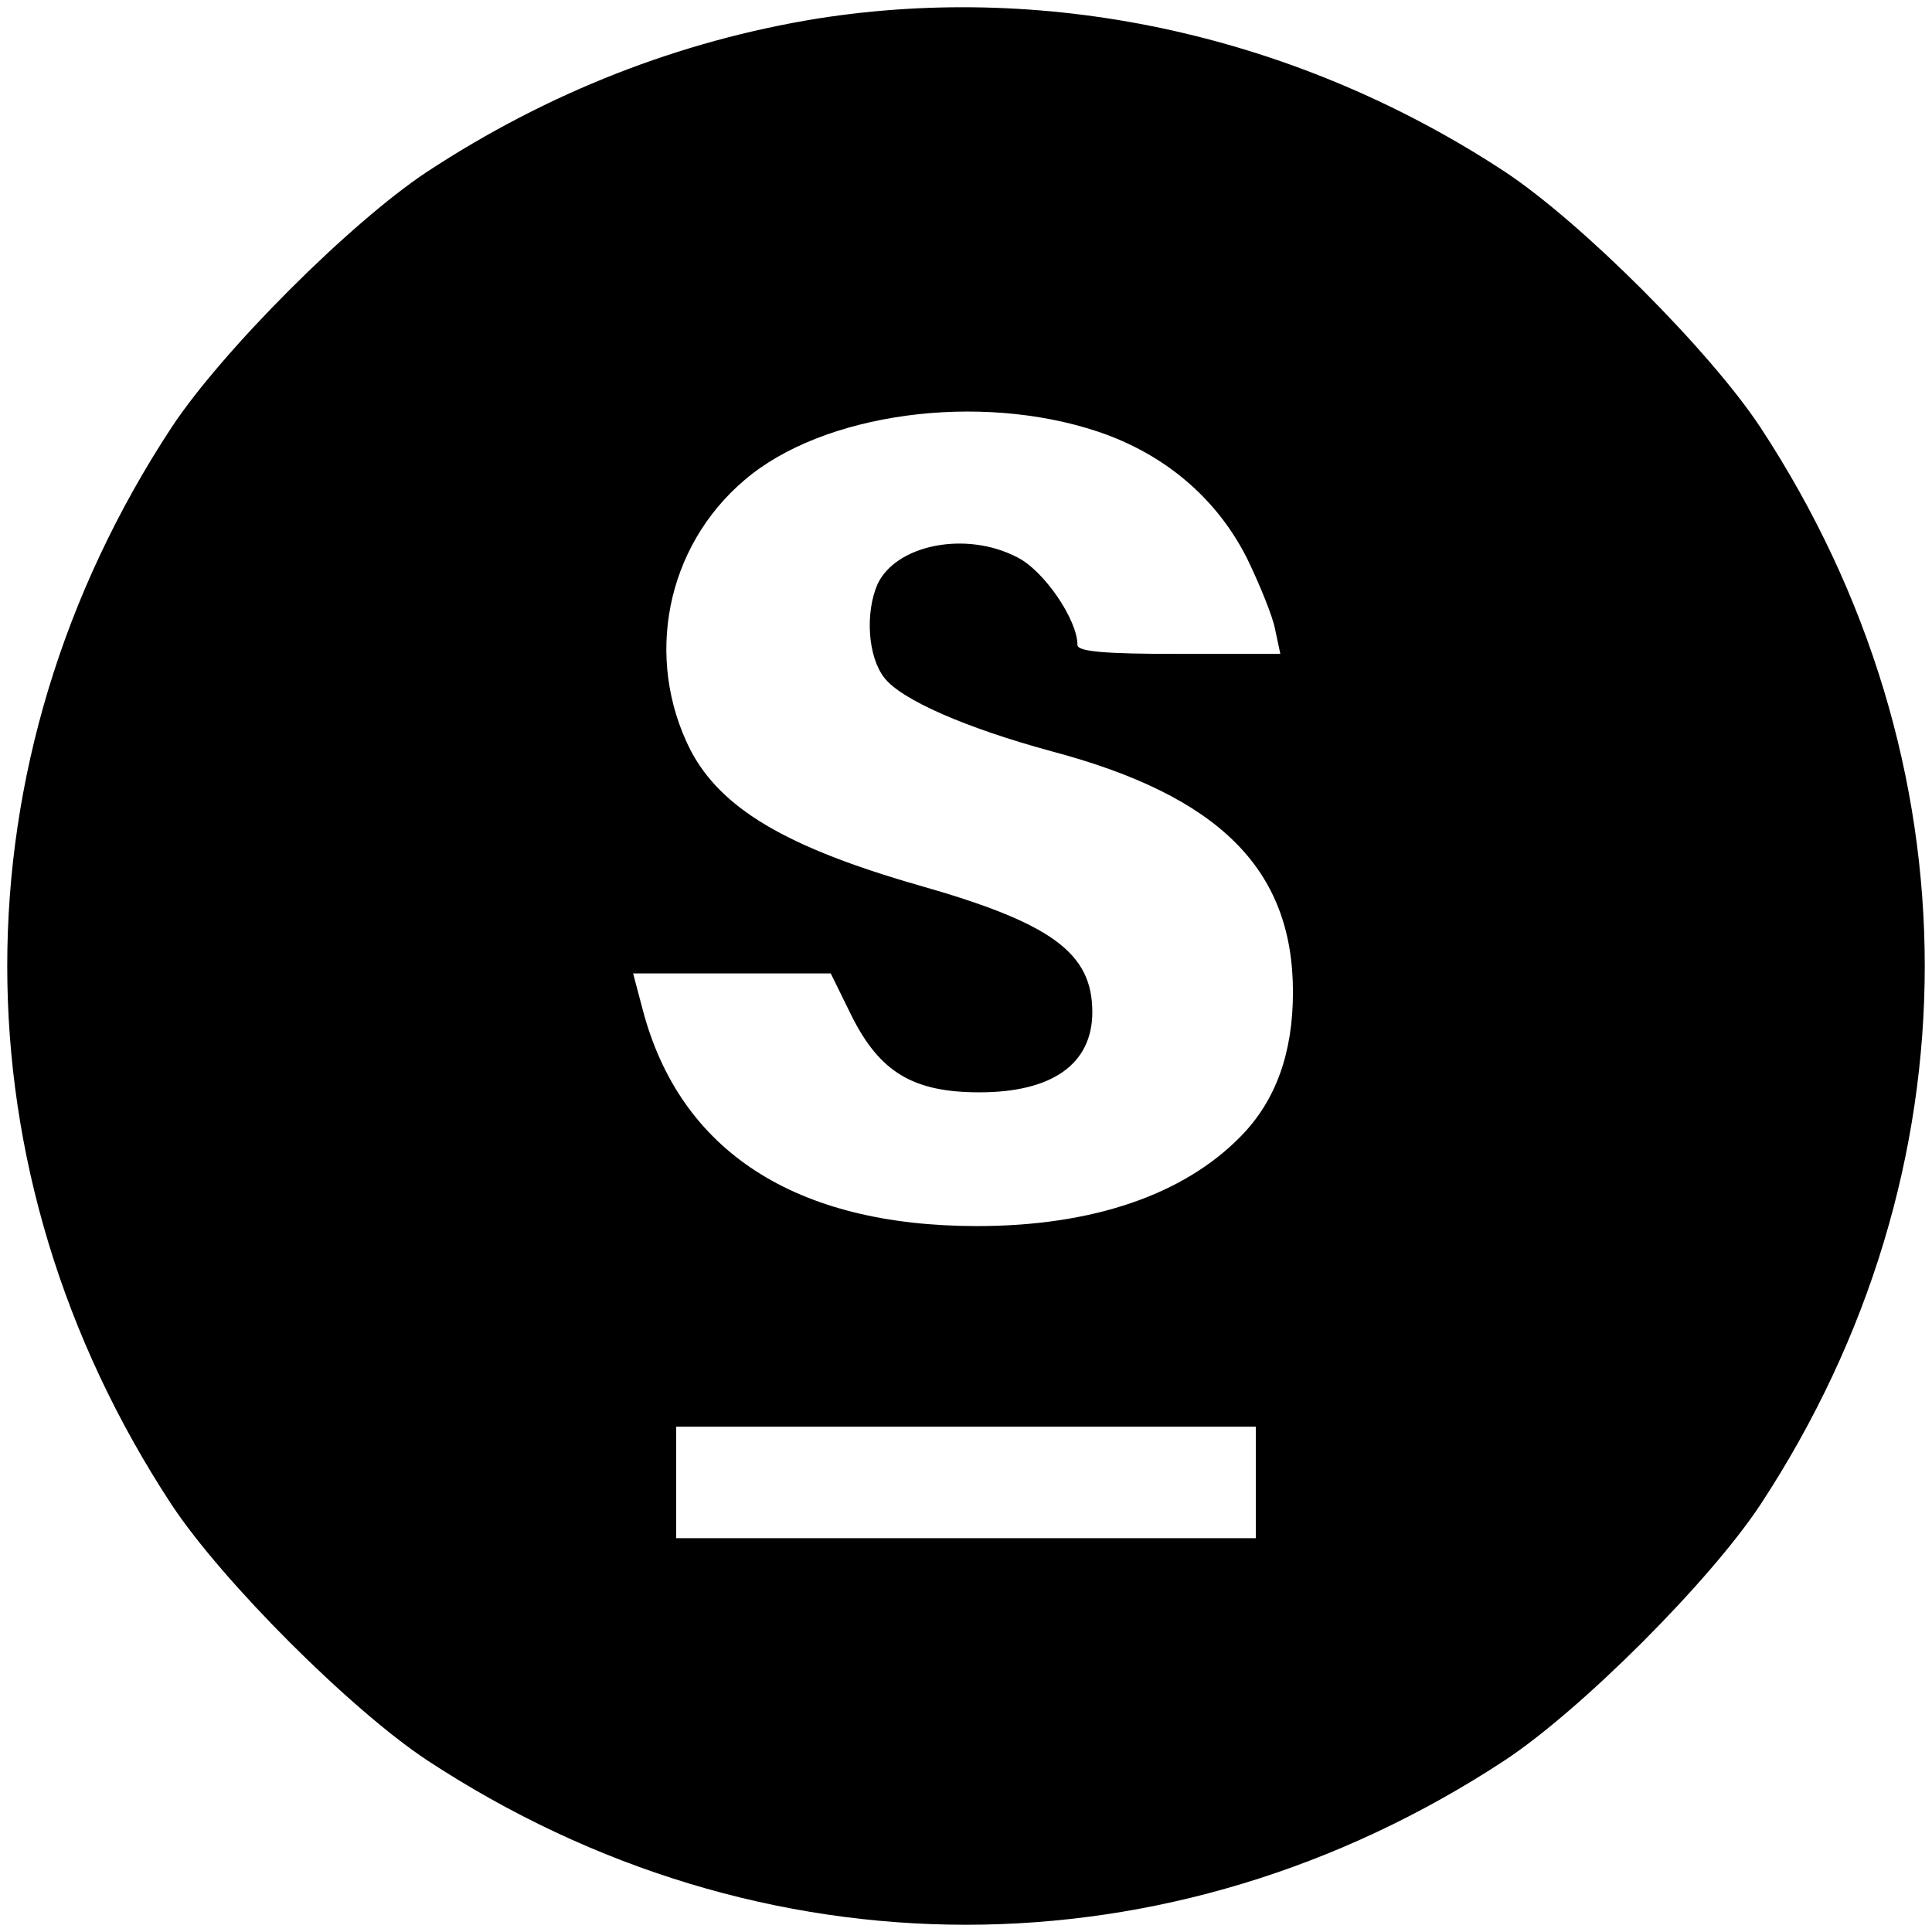 <?xml version="1.0" standalone="no"?>
<!DOCTYPE svg PUBLIC "-//W3C//DTD SVG 20010904//EN"
 "http://www.w3.org/TR/2001/REC-SVG-20010904/DTD/svg10.dtd">
<svg version="1.0" xmlns="http://www.w3.org/2000/svg"
 width="260pt" height="260pt" viewBox="0 0 260 260"
 preserveAspectRatio="xMidYMid meet">
<g transform="translate(0,260) scale(0.1,-0.1)"
fill="#000000" stroke="none">
<path d="M1100 2575 c-185 -30 -362 -99 -525 -206 -103 -68 -276 -241 -344
-344 -295 -449 -295 -1001 0 -1450 68 -103 241 -276 344 -344 449 -295 1001
-295 1450 0 103 68 276 241 344 344 295 449 295 1001 0 1450 -68 103 -241 276
-344 344 -277 182 -608 256 -925 206z m378 -556 c89 -30 159 -89 200 -170 17
-35 35 -79 38 -96 l7 -33 -137 0 c-98 0 -136 3 -136 12 0 34 -45 100 -81 118
-69 36 -163 17 -188 -36 -17 -39 -13 -98 9 -126 23 -30 111 -68 225 -99 226
-60 325 -159 325 -324 0 -82 -23 -146 -70 -194 -77 -79 -200 -121 -355 -121
-245 0 -400 101 -450 291 l-13 49 133 0 133 0 28 -57 c38 -76 83 -103 172
-103 98 0 152 38 152 108 0 80 -55 120 -235 171 -177 51 -265 103 -306 182
-62 123 -33 273 73 363 105 90 315 119 476 65z m212 -1414 l0 -75 -390 0 -390
0 0 75 0 75 390 0 390 0 0 -75z"/>
</g>
</svg>
